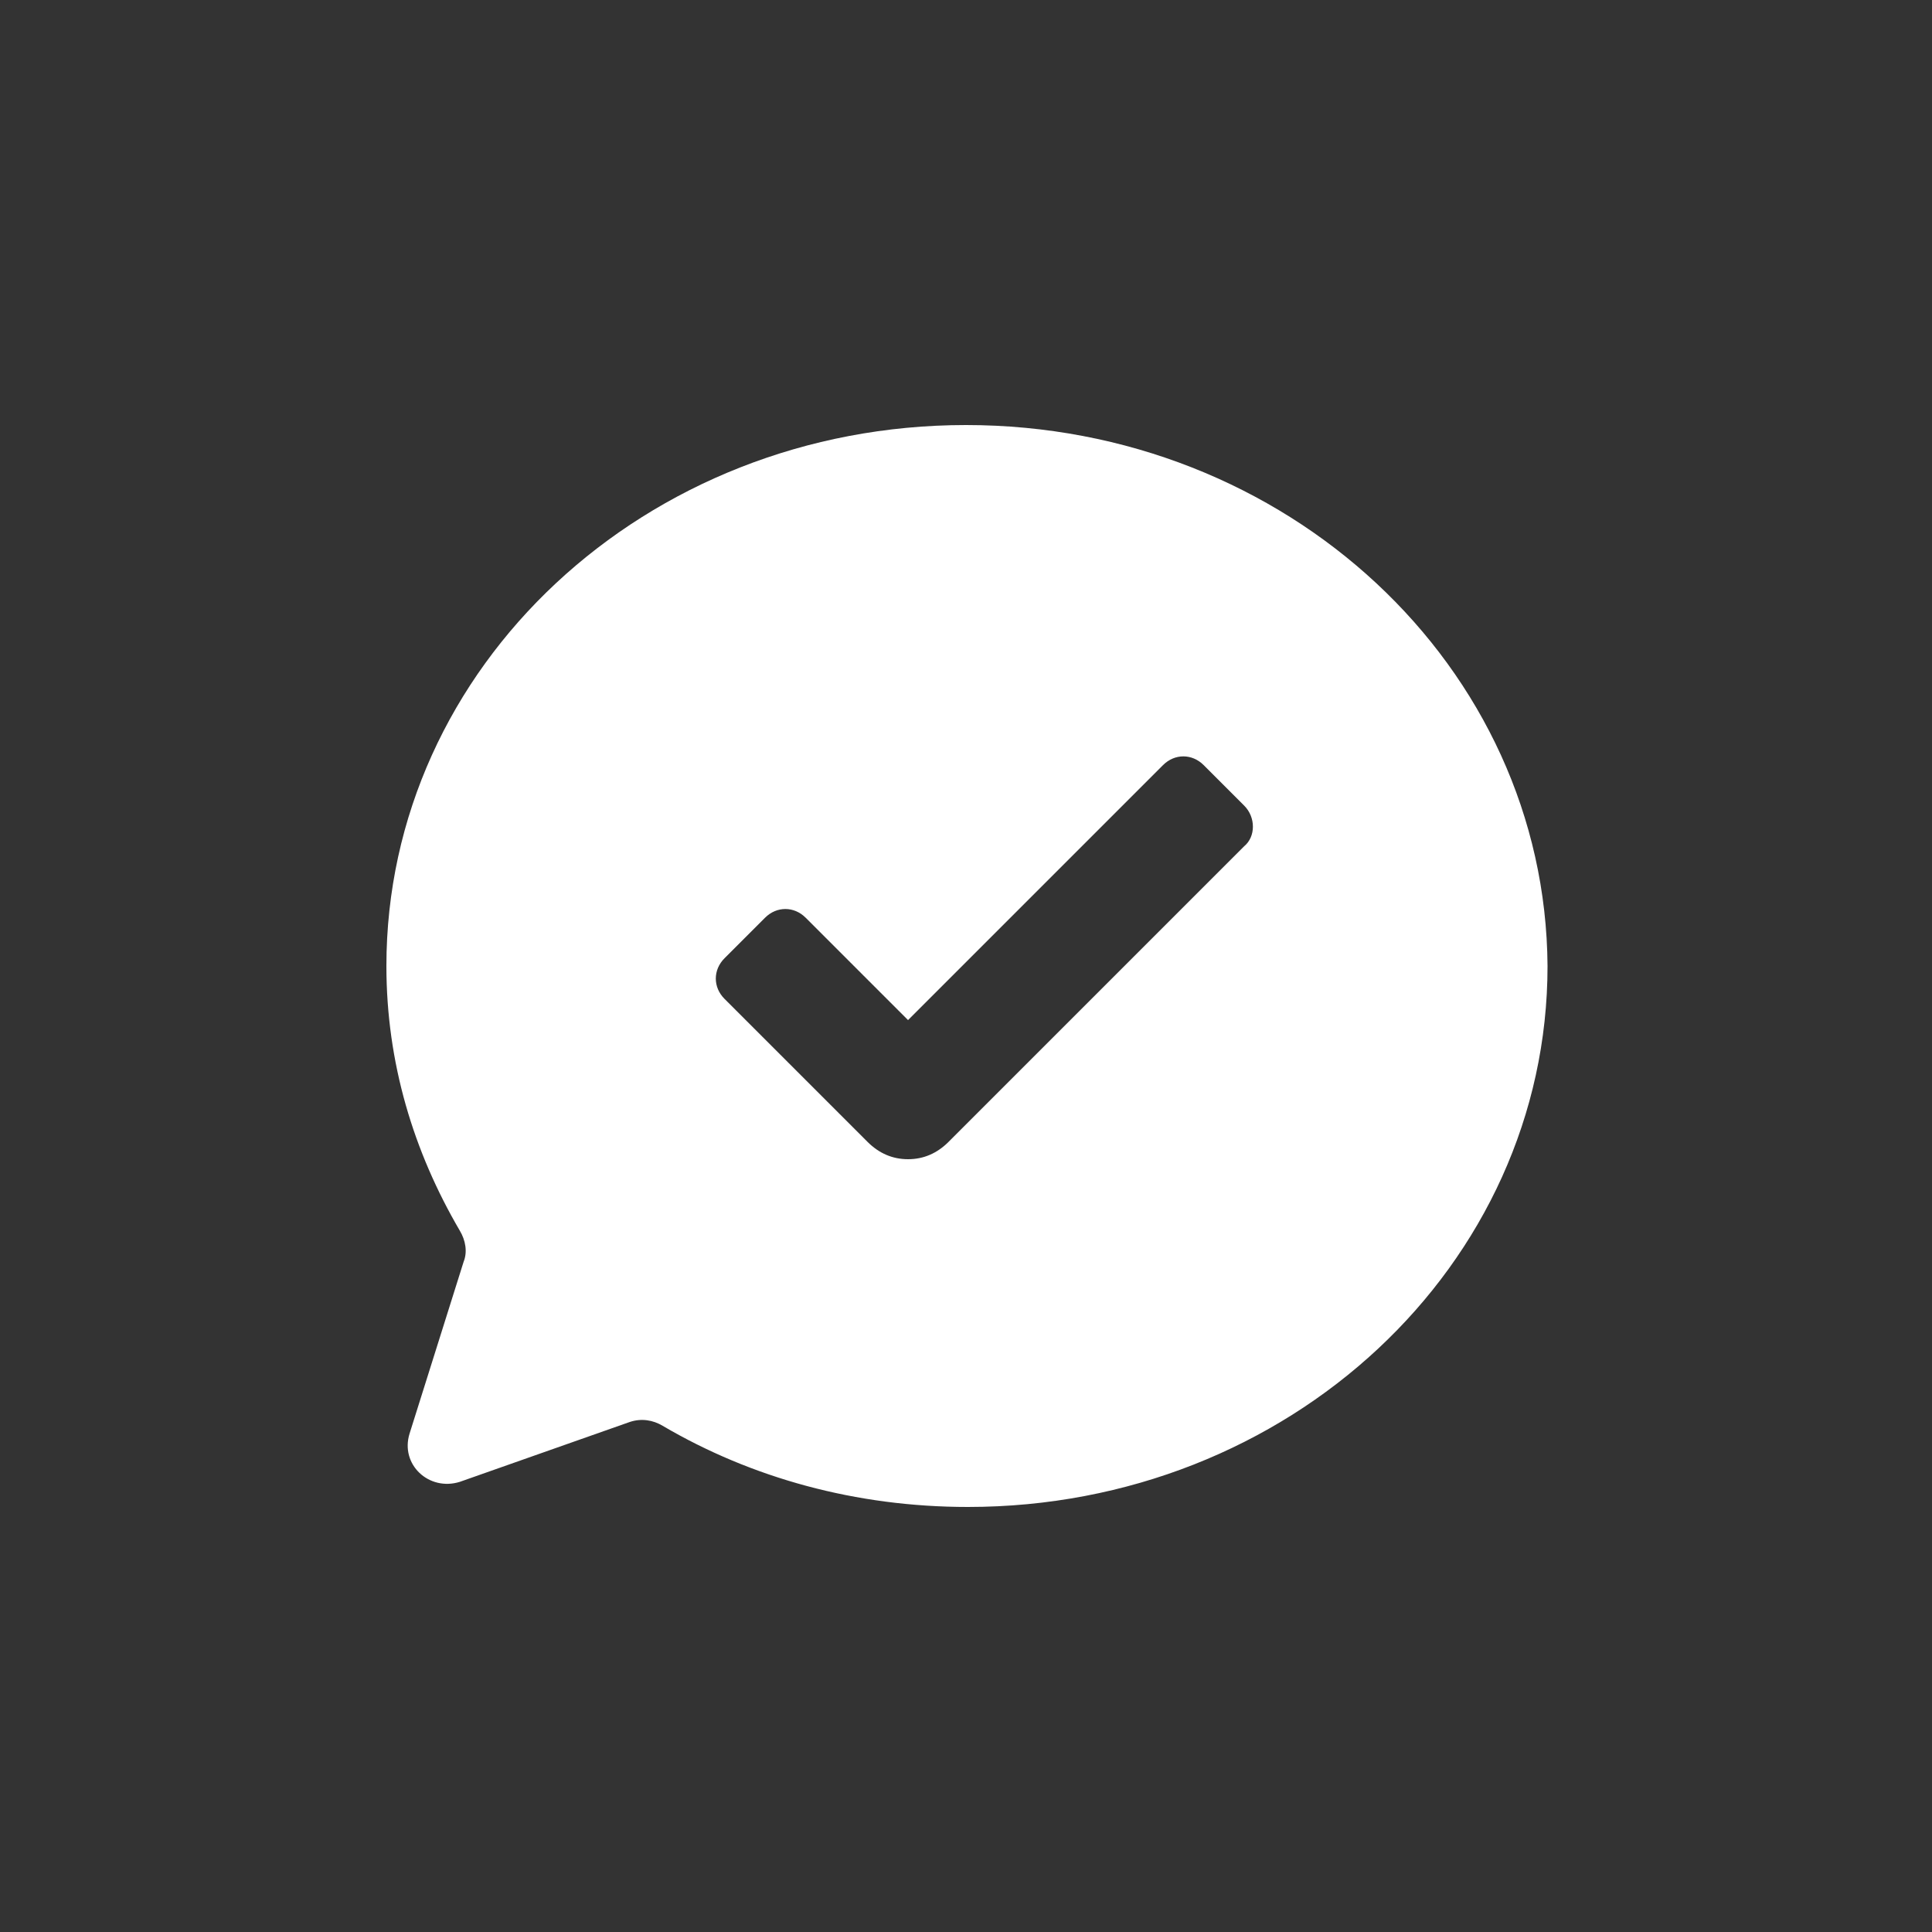 <?xml version="1.0"?><svg focusable="false" xmlns="http://www.w3.org/2000/svg" width="60" height="60" viewBox="0 0 100 100"><rect x="0" y="0" width="100" height="100" fill="#333333" stroke="none"/><path fill="#fff" d="m50 22c-16.6 0-30 12.5-30 28 0 5 1.4 9.6 3.8 13.7 0.3 0.5 0.4 1.1 0.2 1.6l-2.8 8.9c-0.5 1.6 1 3 2.6 2.5l8.8-3.1c0.6-0.2 1.2-0.1 1.7 0.2 4.6 2.7 10 4.2 15.8 4.2 16.6 0 30-12.5 30-28-0.1-15.5-13.5-28-30.1-28z m14.4 21.8l-15.3 15.3c-0.6 0.6-1.3 0.9-2.1 0.9s-1.5-0.3-2.1-0.9l-7.4-7.4c-0.6-0.6-0.6-1.5 0-2.1l2.1-2.1c0.6-0.6 1.5-0.6 2.1 0l5.3 5.3 13.2-13.2c0.6-0.6 1.5-0.6 2.1 0l2.1 2.1c0.6 0.6 0.6 1.6 0 2.1z"></path></svg>